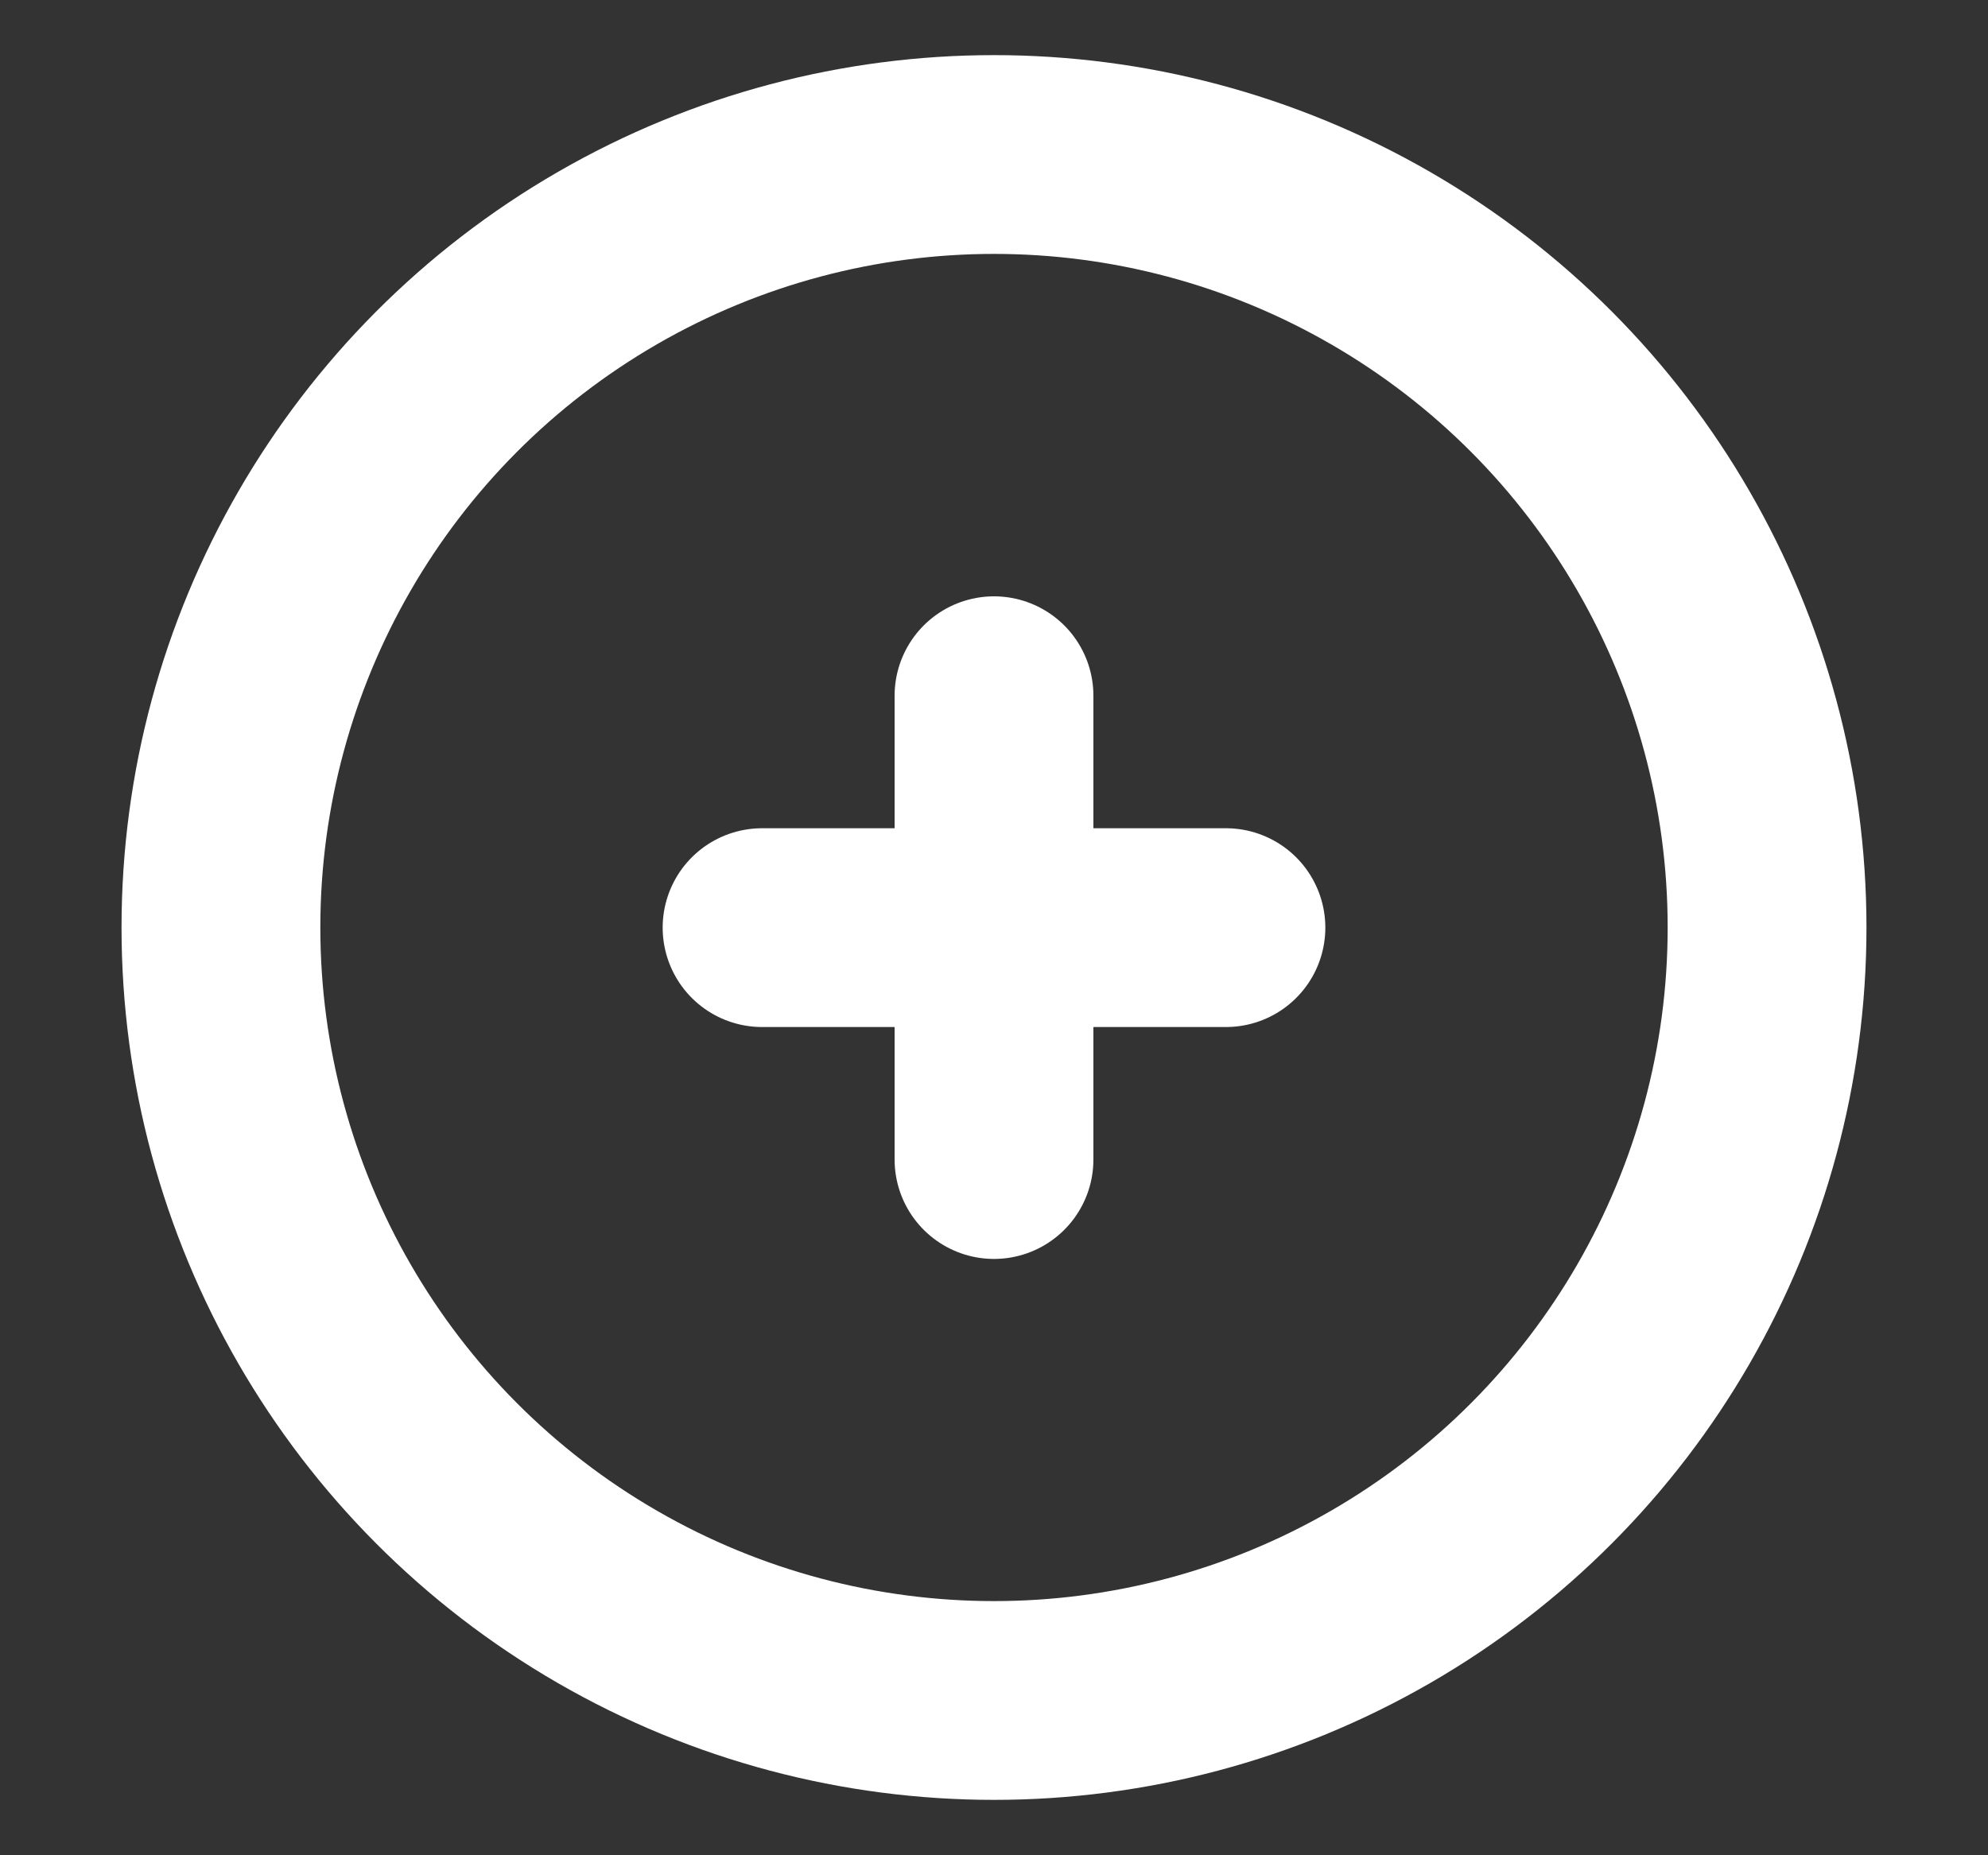 <svg width="15" height="14" viewBox="0 0 15 14" fill="none" xmlns="http://www.w3.org/2000/svg">
<rect x="0" y="0" width="15" height="14" fill="#333333" stroke="none"/>
<g clip-path="url(#clip0_9614_1895)">
<circle cx="7.5" cy="6.999" r="5.833" stroke="white" stroke-width="1.5"/>
<path d="M9.25 7L7.5 7M7.5 7L5.75 7M7.5 7L7.5 5.25M7.5 7L7.5 8.75" stroke="white" stroke-width="1.5" stroke-linecap="round"/>
</g>
<defs>
<clipPath id="clip0_9614_1895">
<rect width="14" height="14" fill="white" transform="translate(0.5)"/>
</clipPath>
</defs>
</svg>
